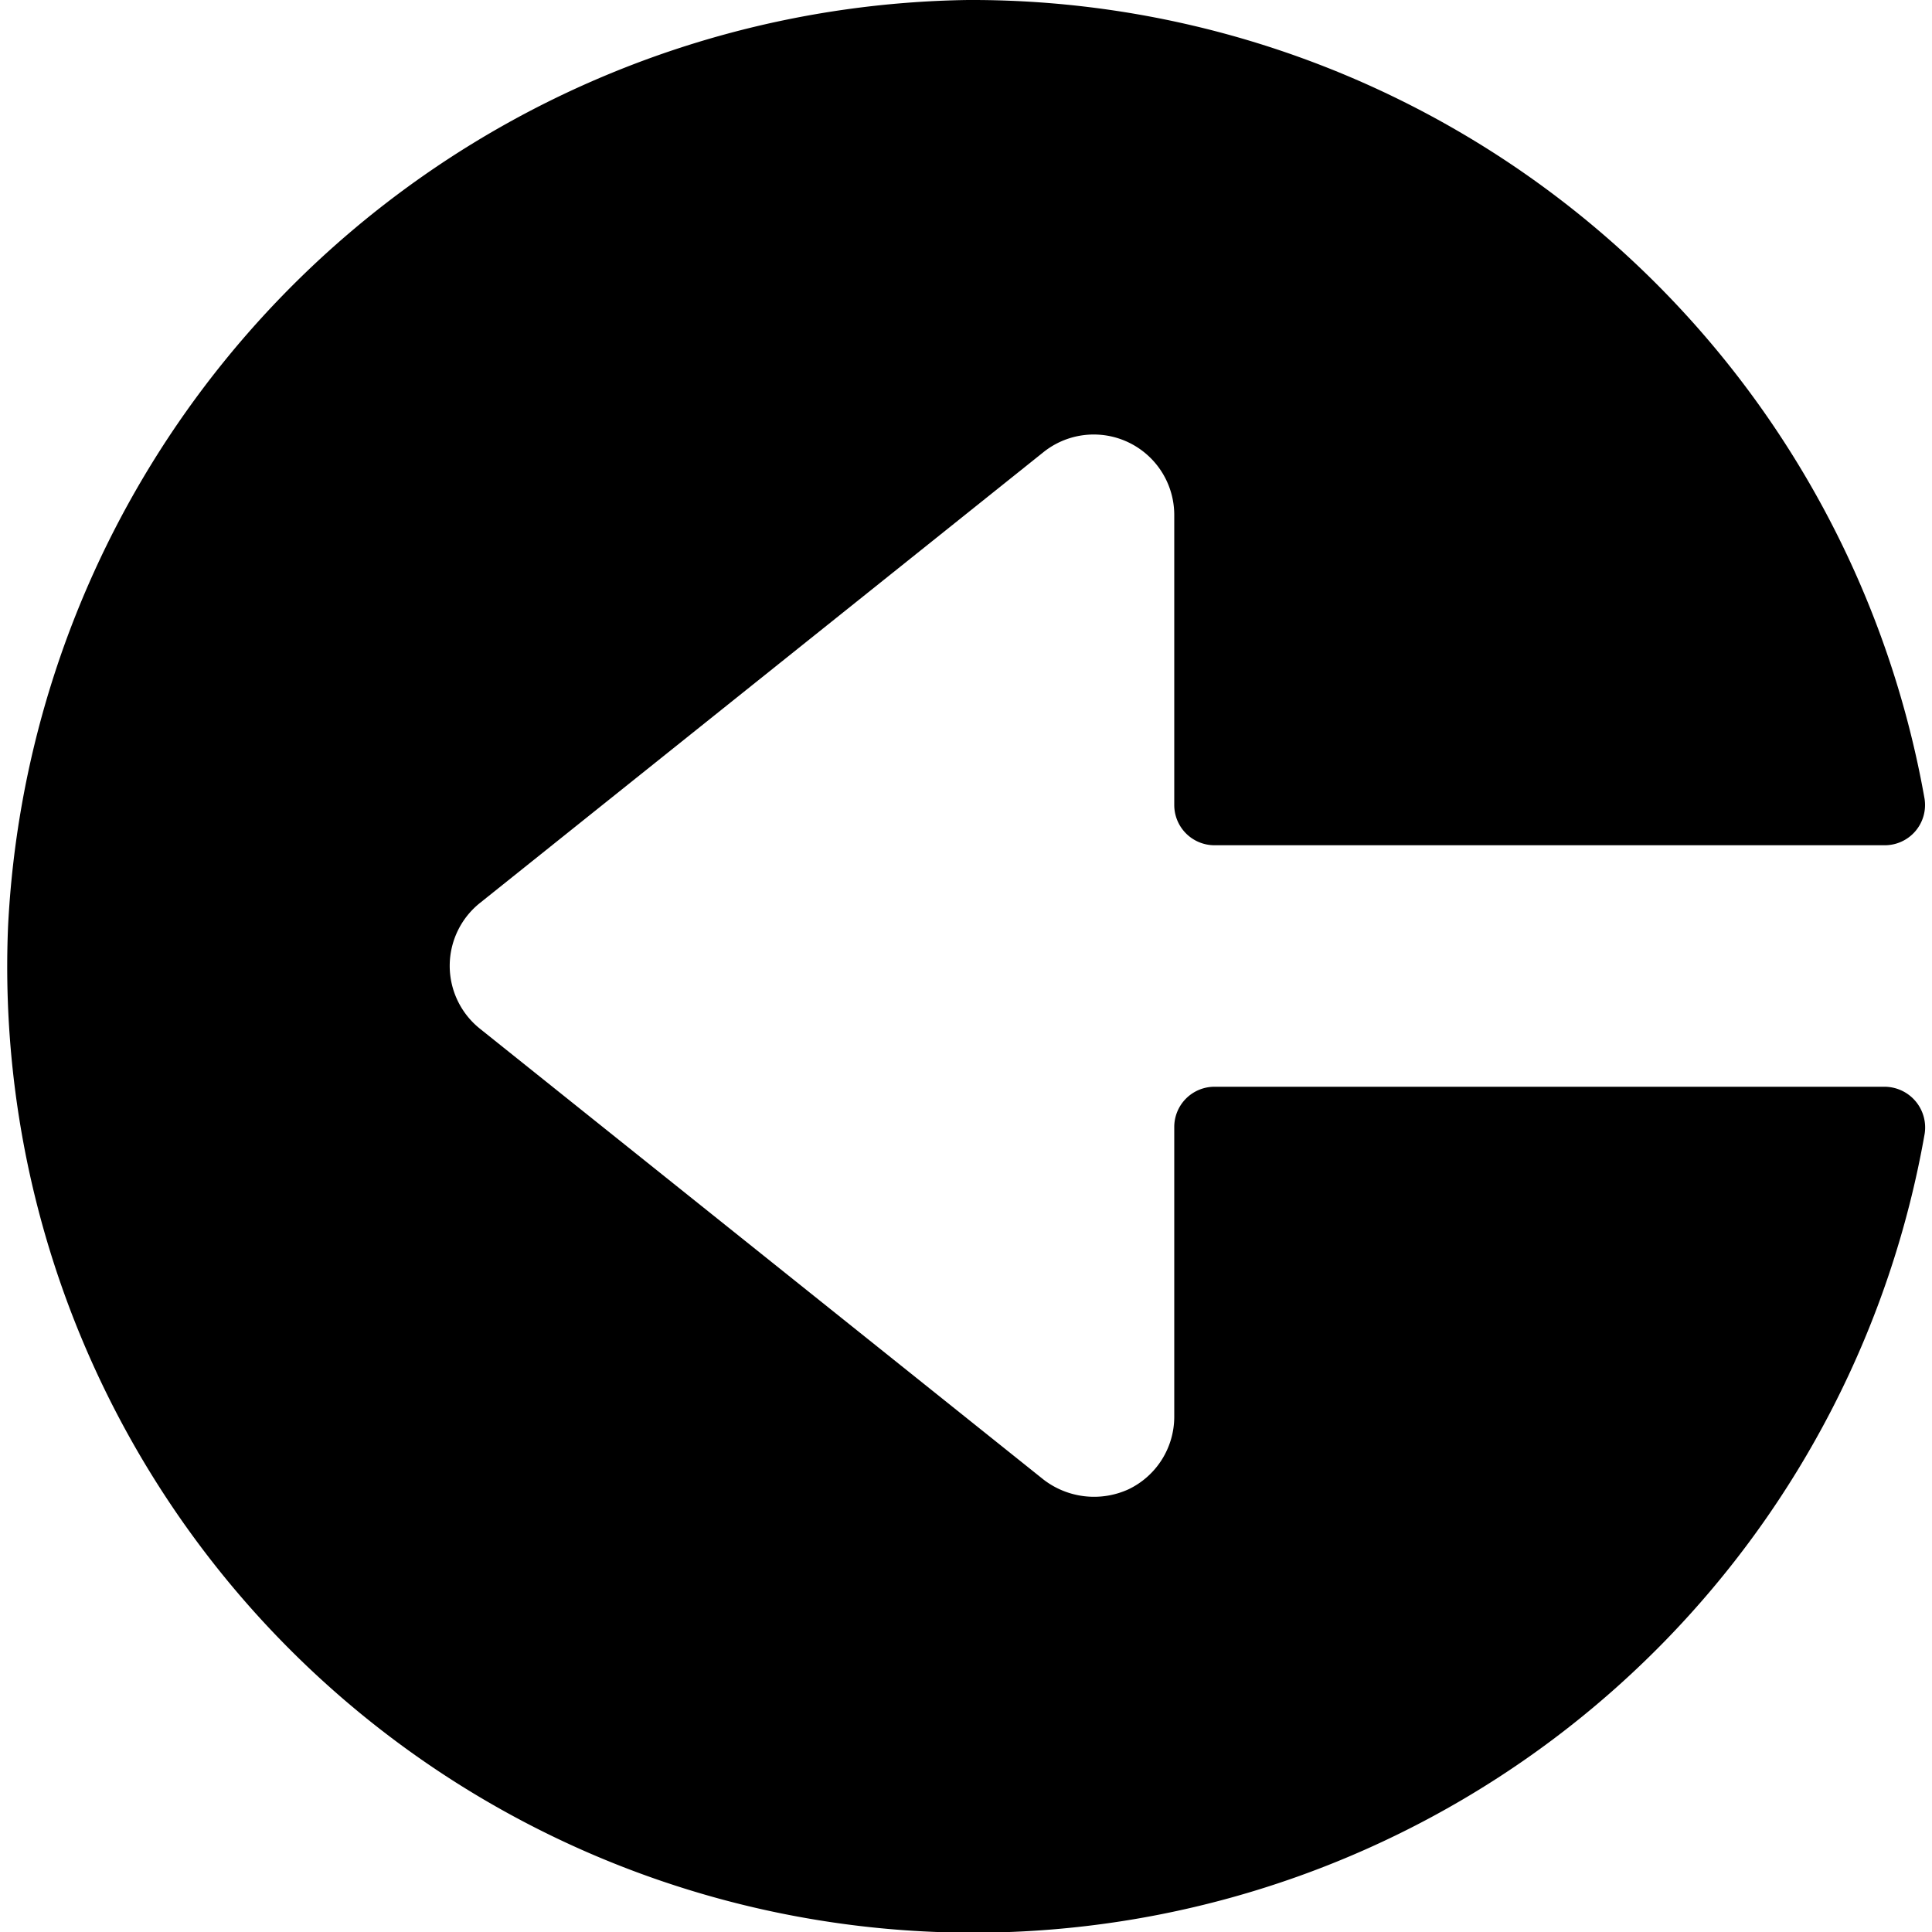 <svg xmlns="http://www.w3.org/2000/svg" viewBox="0 0 24 24"><title>login</title><path d="M15.087,13.5a.5.5,0,0,0-.5.5v3.6a1,1,0,0,1-.567.9,1.029,1.029,0,0,1-1.058-.121l-7-5.6a1,1,0,0,1,0-1.562l7-5.6a1,1,0,0,1,1.625.781V10a.5.5,0,0,0,.5.5h8.32a.5.5,0,0,0,.5-.581A12.021,12.021,0,0,0,12.022,0,12.113,12.113,0,0,0,.1,11.511a12,12,0,0,0,23.809,2.572.506.506,0,0,0-.5-.583Z"/></svg>